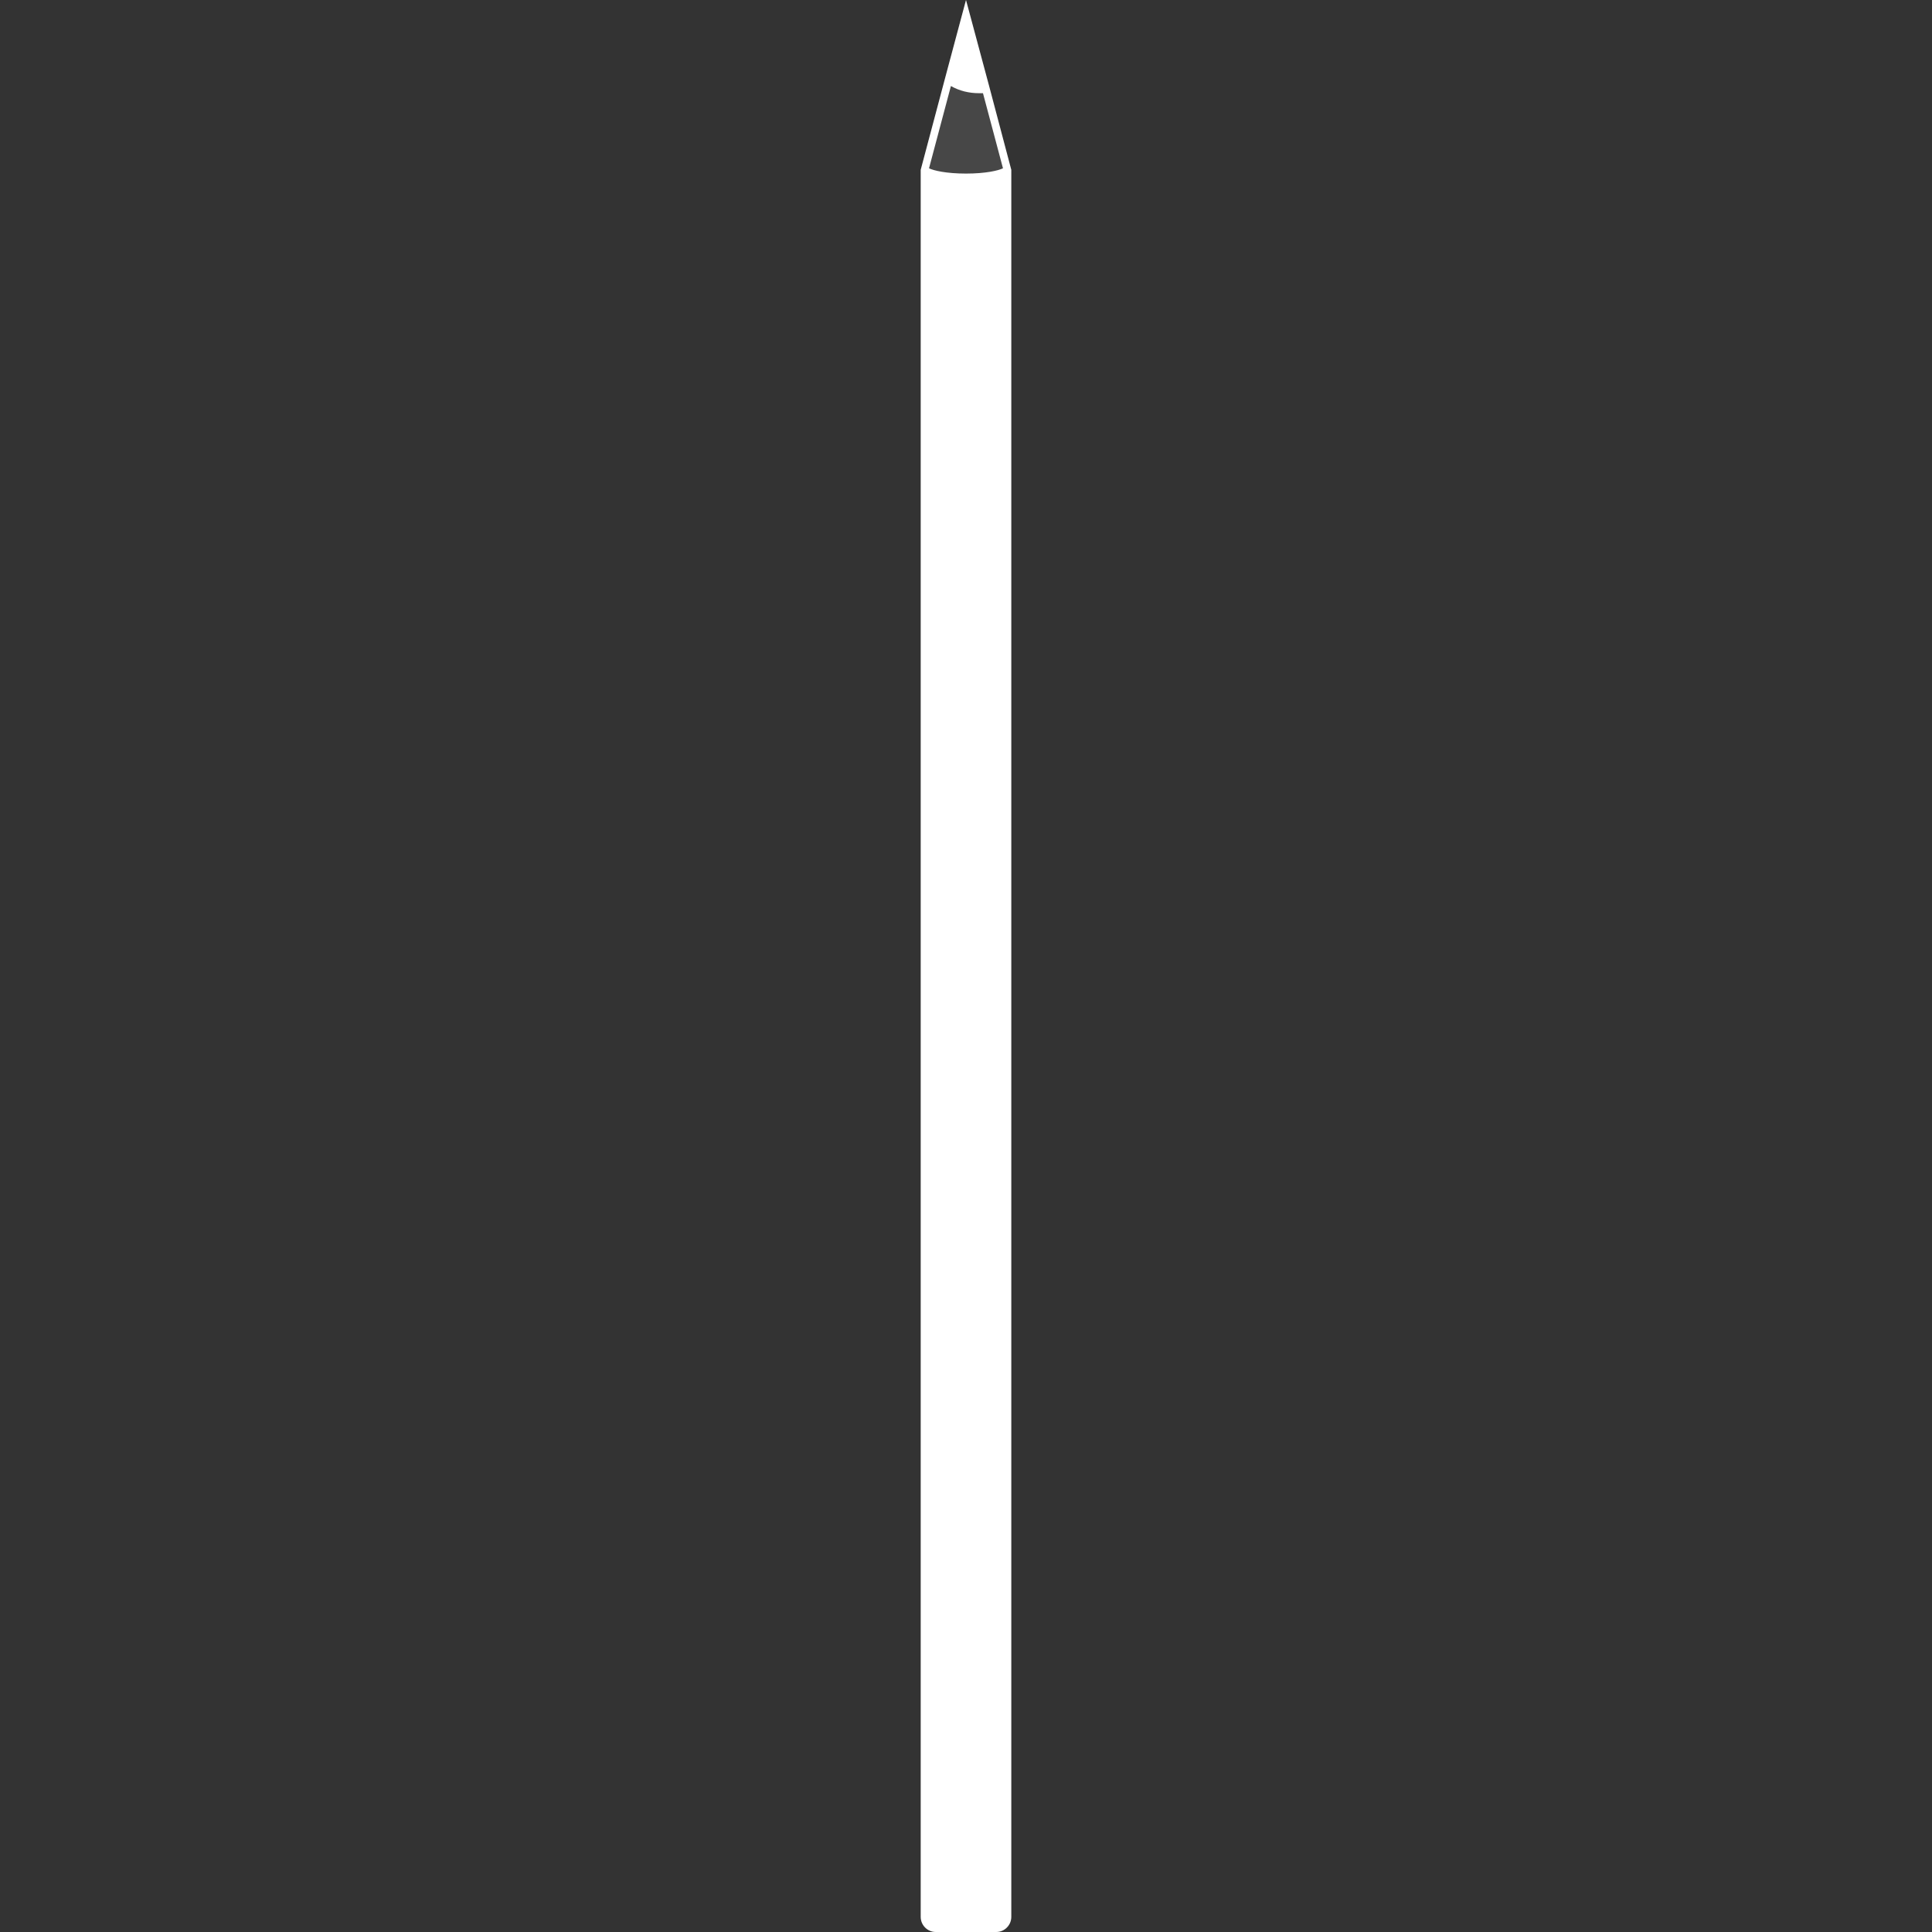<svg version="1.1" xmlns="http://www.w3.org/2000/svg" x="0" y="0" viewBox="0 0 512 512" xml:space="preserve"><rect x="0" y="0" width="512" height="512" fill="#333333" stroke="none"/><path d="M262.1 22.7 256 0l-5.3 19.8L244 45v463c0 2.2 1.8 4 4 4h16c2.2 0 4-1.8 4-4V45l-5.9-22.3z" opacity=".1" fill="#fff"/><path d="M262.1 22.7 256 0l-5.3 19.8L244 45v463c0 2.2 1.8 4 4 4h16c2.2 0 4-1.8 4-4V45l-5.9-22.3zm-10.1.1c2.3 1.3 4.8 1.9 7.5 1.9h1l5.3 19.9c-1.2.6-4.6 1.4-9.8 1.4s-8.6-.8-9.8-1.4l5.8-21.8z" fill="#fff"/></svg>